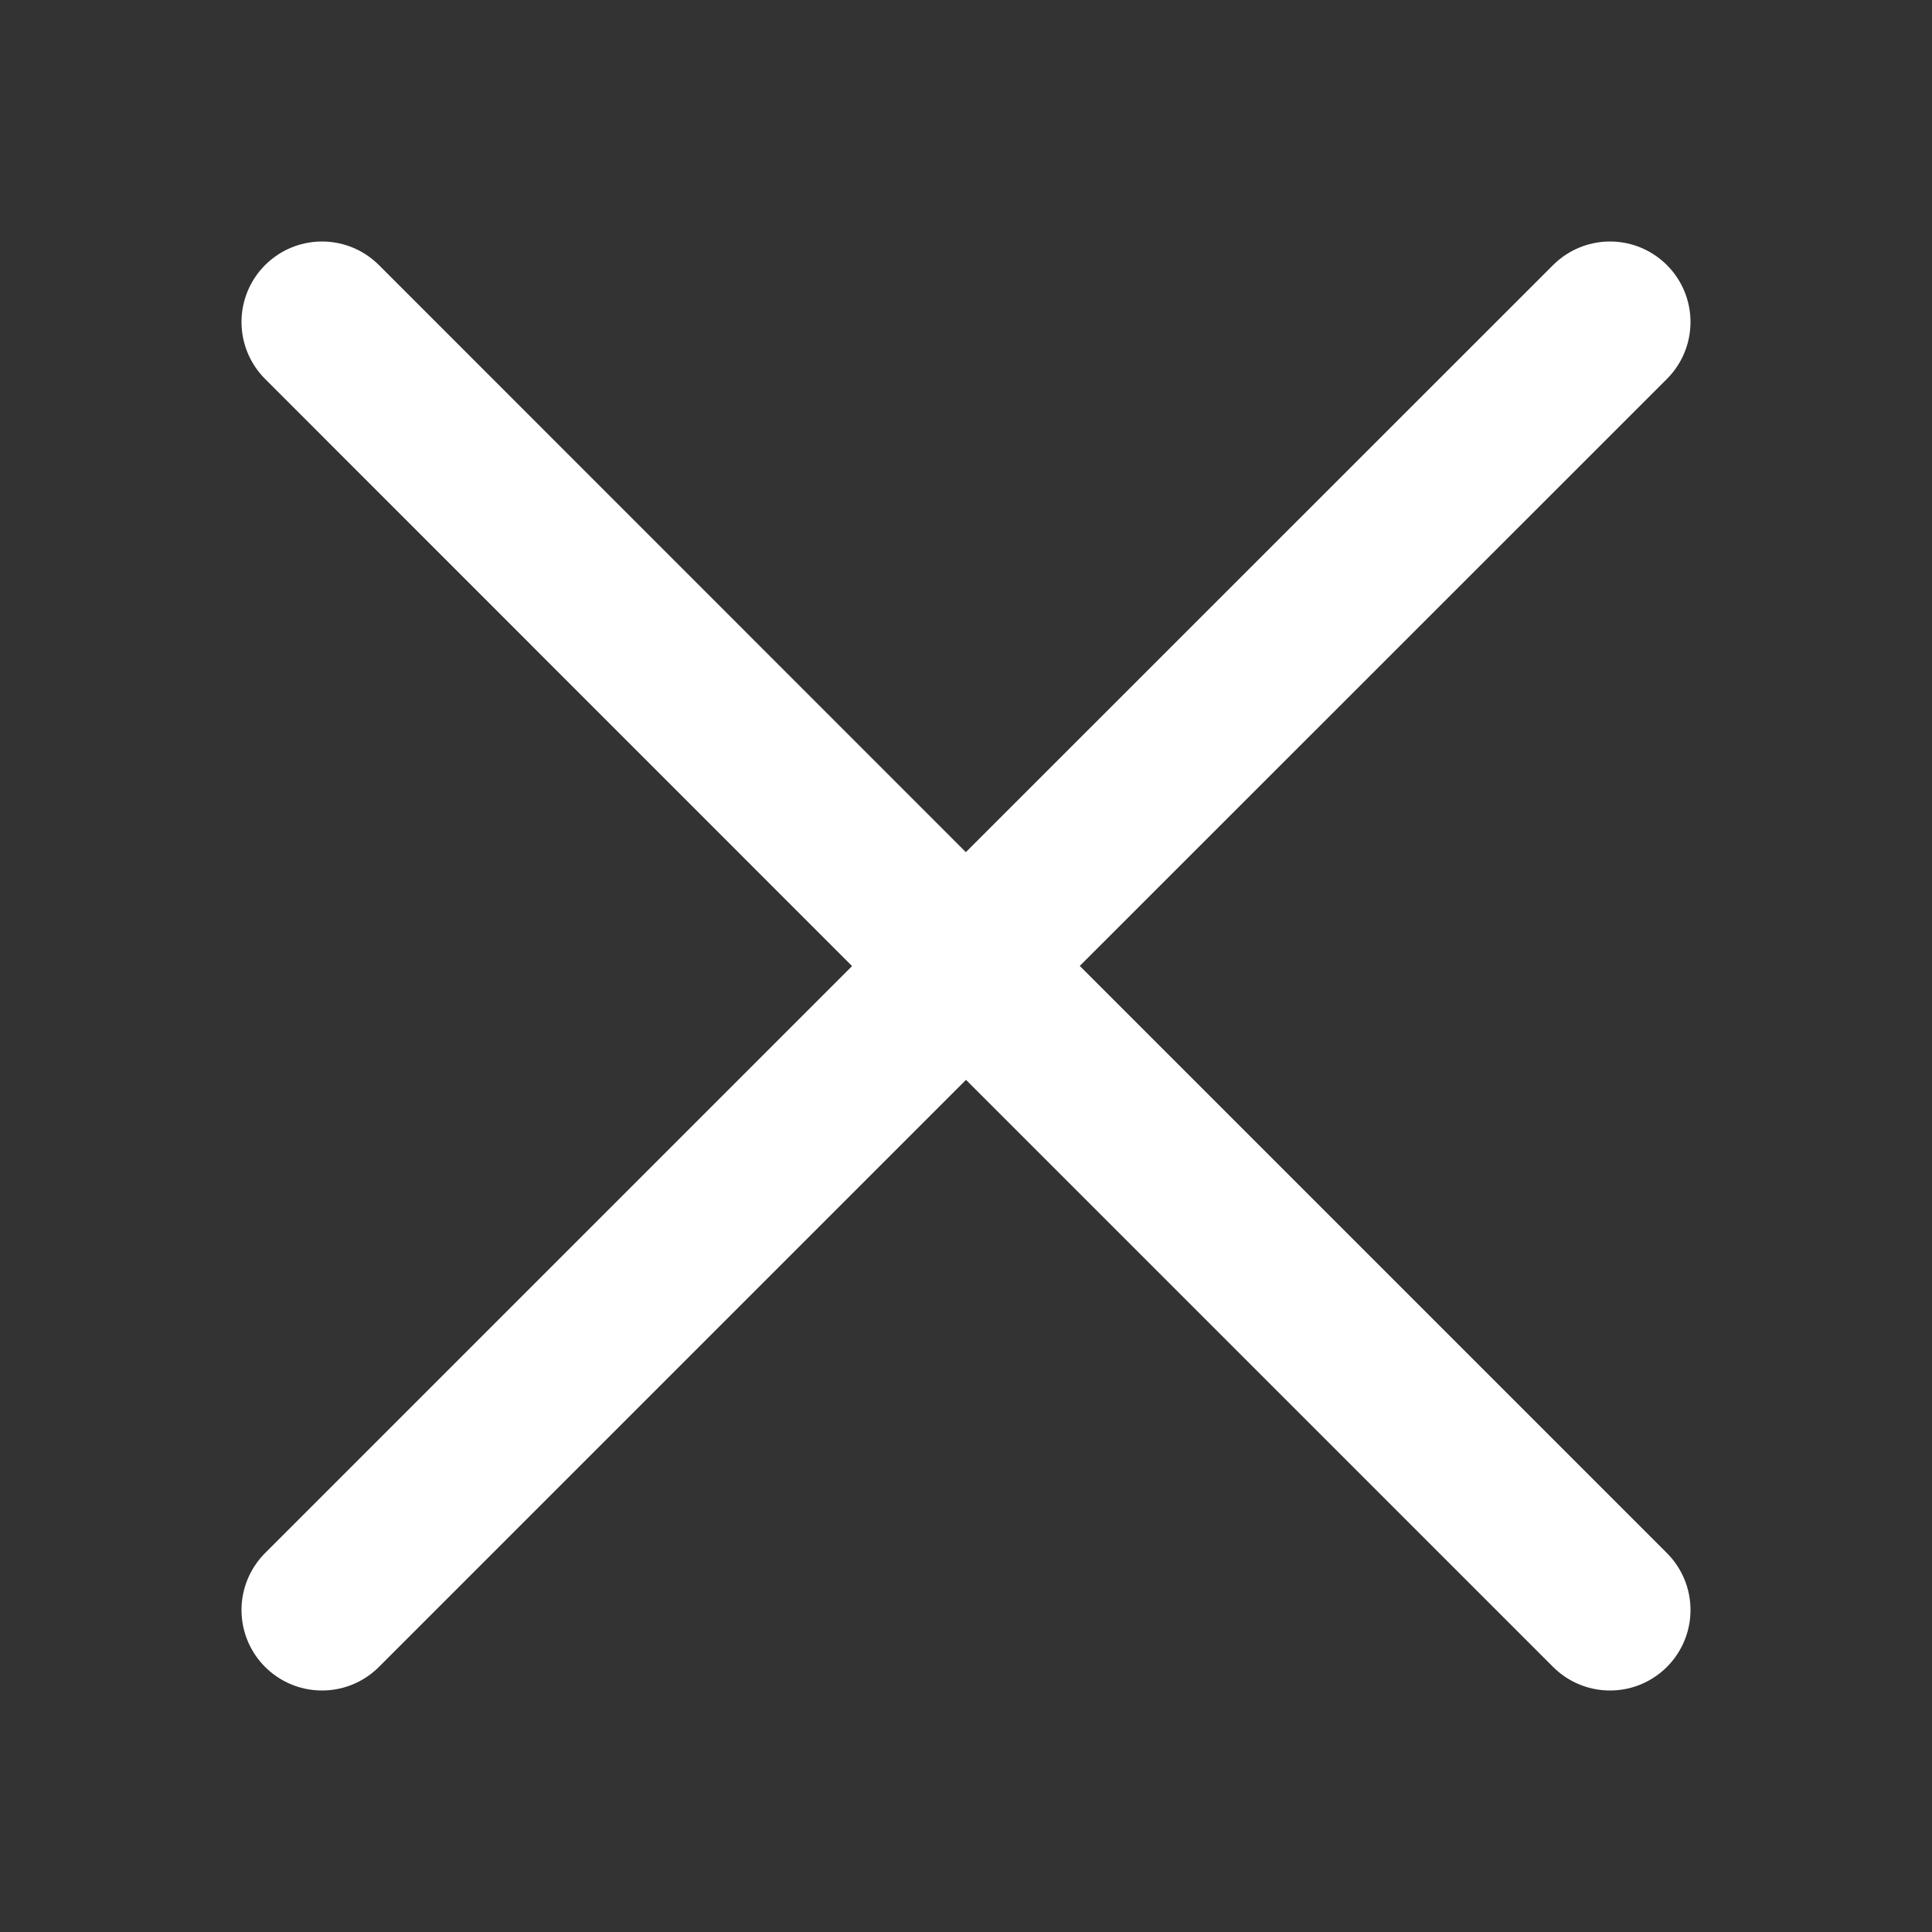 <svg width="100%" height="100%" viewBox="0 0 24 24" fill="none" xmlns="http://www.w3.org/2000/svg">
<rect x="0" y="0" width="24" height="24" fill="#333333" stroke="none"/>
<g id="cancel-black">
<path id="cancel" d="M4 20L12 12L20 20M20 4L11.998 12L4 4" stroke="white" stroke-width="2" stroke-linecap="round" stroke-linejoin="round"/>
</g>
</svg>
